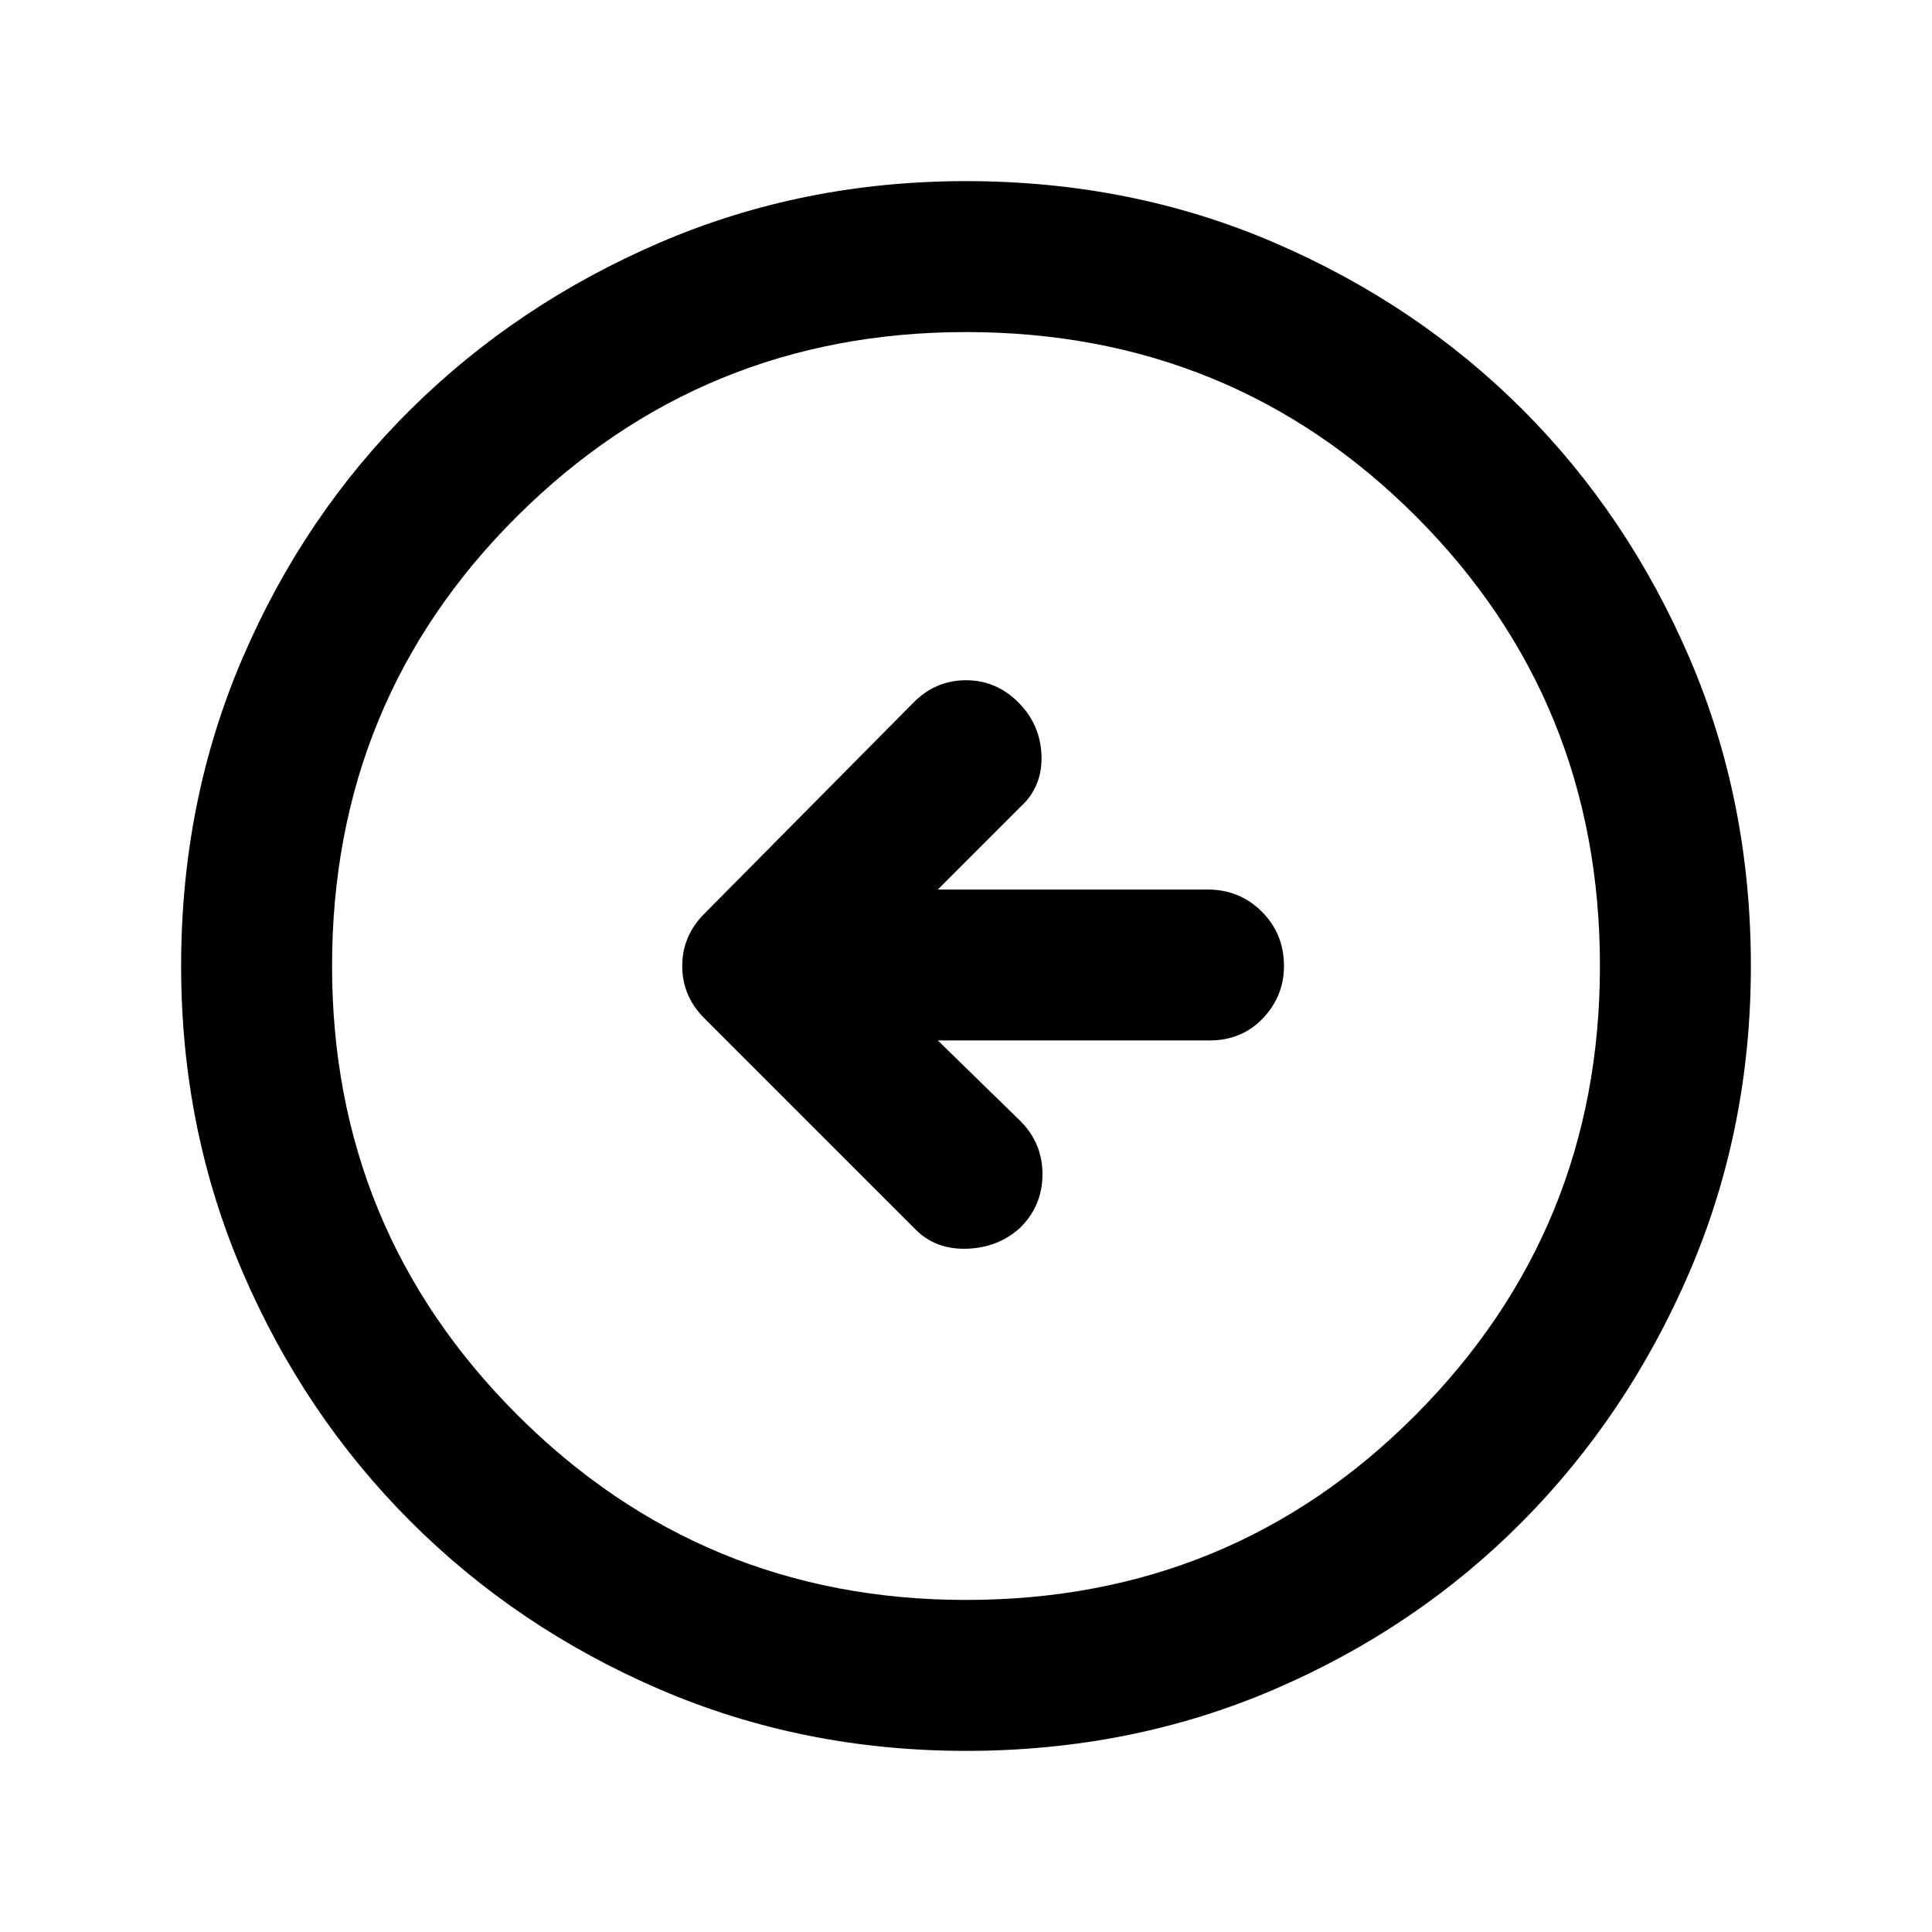 <svg xmlns="http://www.w3.org/2000/svg" height="24" width="24"><path d="M11.375 15.275q.25.25.637.237.388-.012.663-.262.275-.275.275-.663 0-.387-.275-.662l-1.025-1h3.375q.4 0 .663-.275.262-.275.262-.65 0-.4-.275-.675T15 11.05h-3.35l1.025-1.025q.275-.25.263-.638-.013-.387-.288-.662-.275-.275-.65-.275t-.65.275l-2.6 2.625q-.275.275-.275.65t.275.65ZM12 21.75q-2.025 0-3.8-.762-1.775-.763-3.1-2.088-1.325-1.325-2.087-3.1-.763-1.775-.763-3.8 0-2.05.763-3.825Q3.775 6.4 5.1 5.087q1.325-1.312 3.1-2.075Q9.975 2.25 12 2.25q2.05 0 3.825.762 1.775.763 3.088 2.075 1.312 1.313 2.075 3.088.762 1.775.762 3.825 0 2.025-.762 3.8-.763 1.775-2.075 3.1-1.313 1.325-3.088 2.088-1.775.762-3.825.762Zm0-1.875q3.3 0 5.587-2.3 2.288-2.3 2.288-5.575 0-3.3-2.288-5.588Q15.3 4.125 12 4.125q-3.275 0-5.575 2.287Q4.125 8.7 4.125 12q0 3.275 2.3 5.575 2.3 2.3 5.575 2.3ZM12 12Z"/></svg>